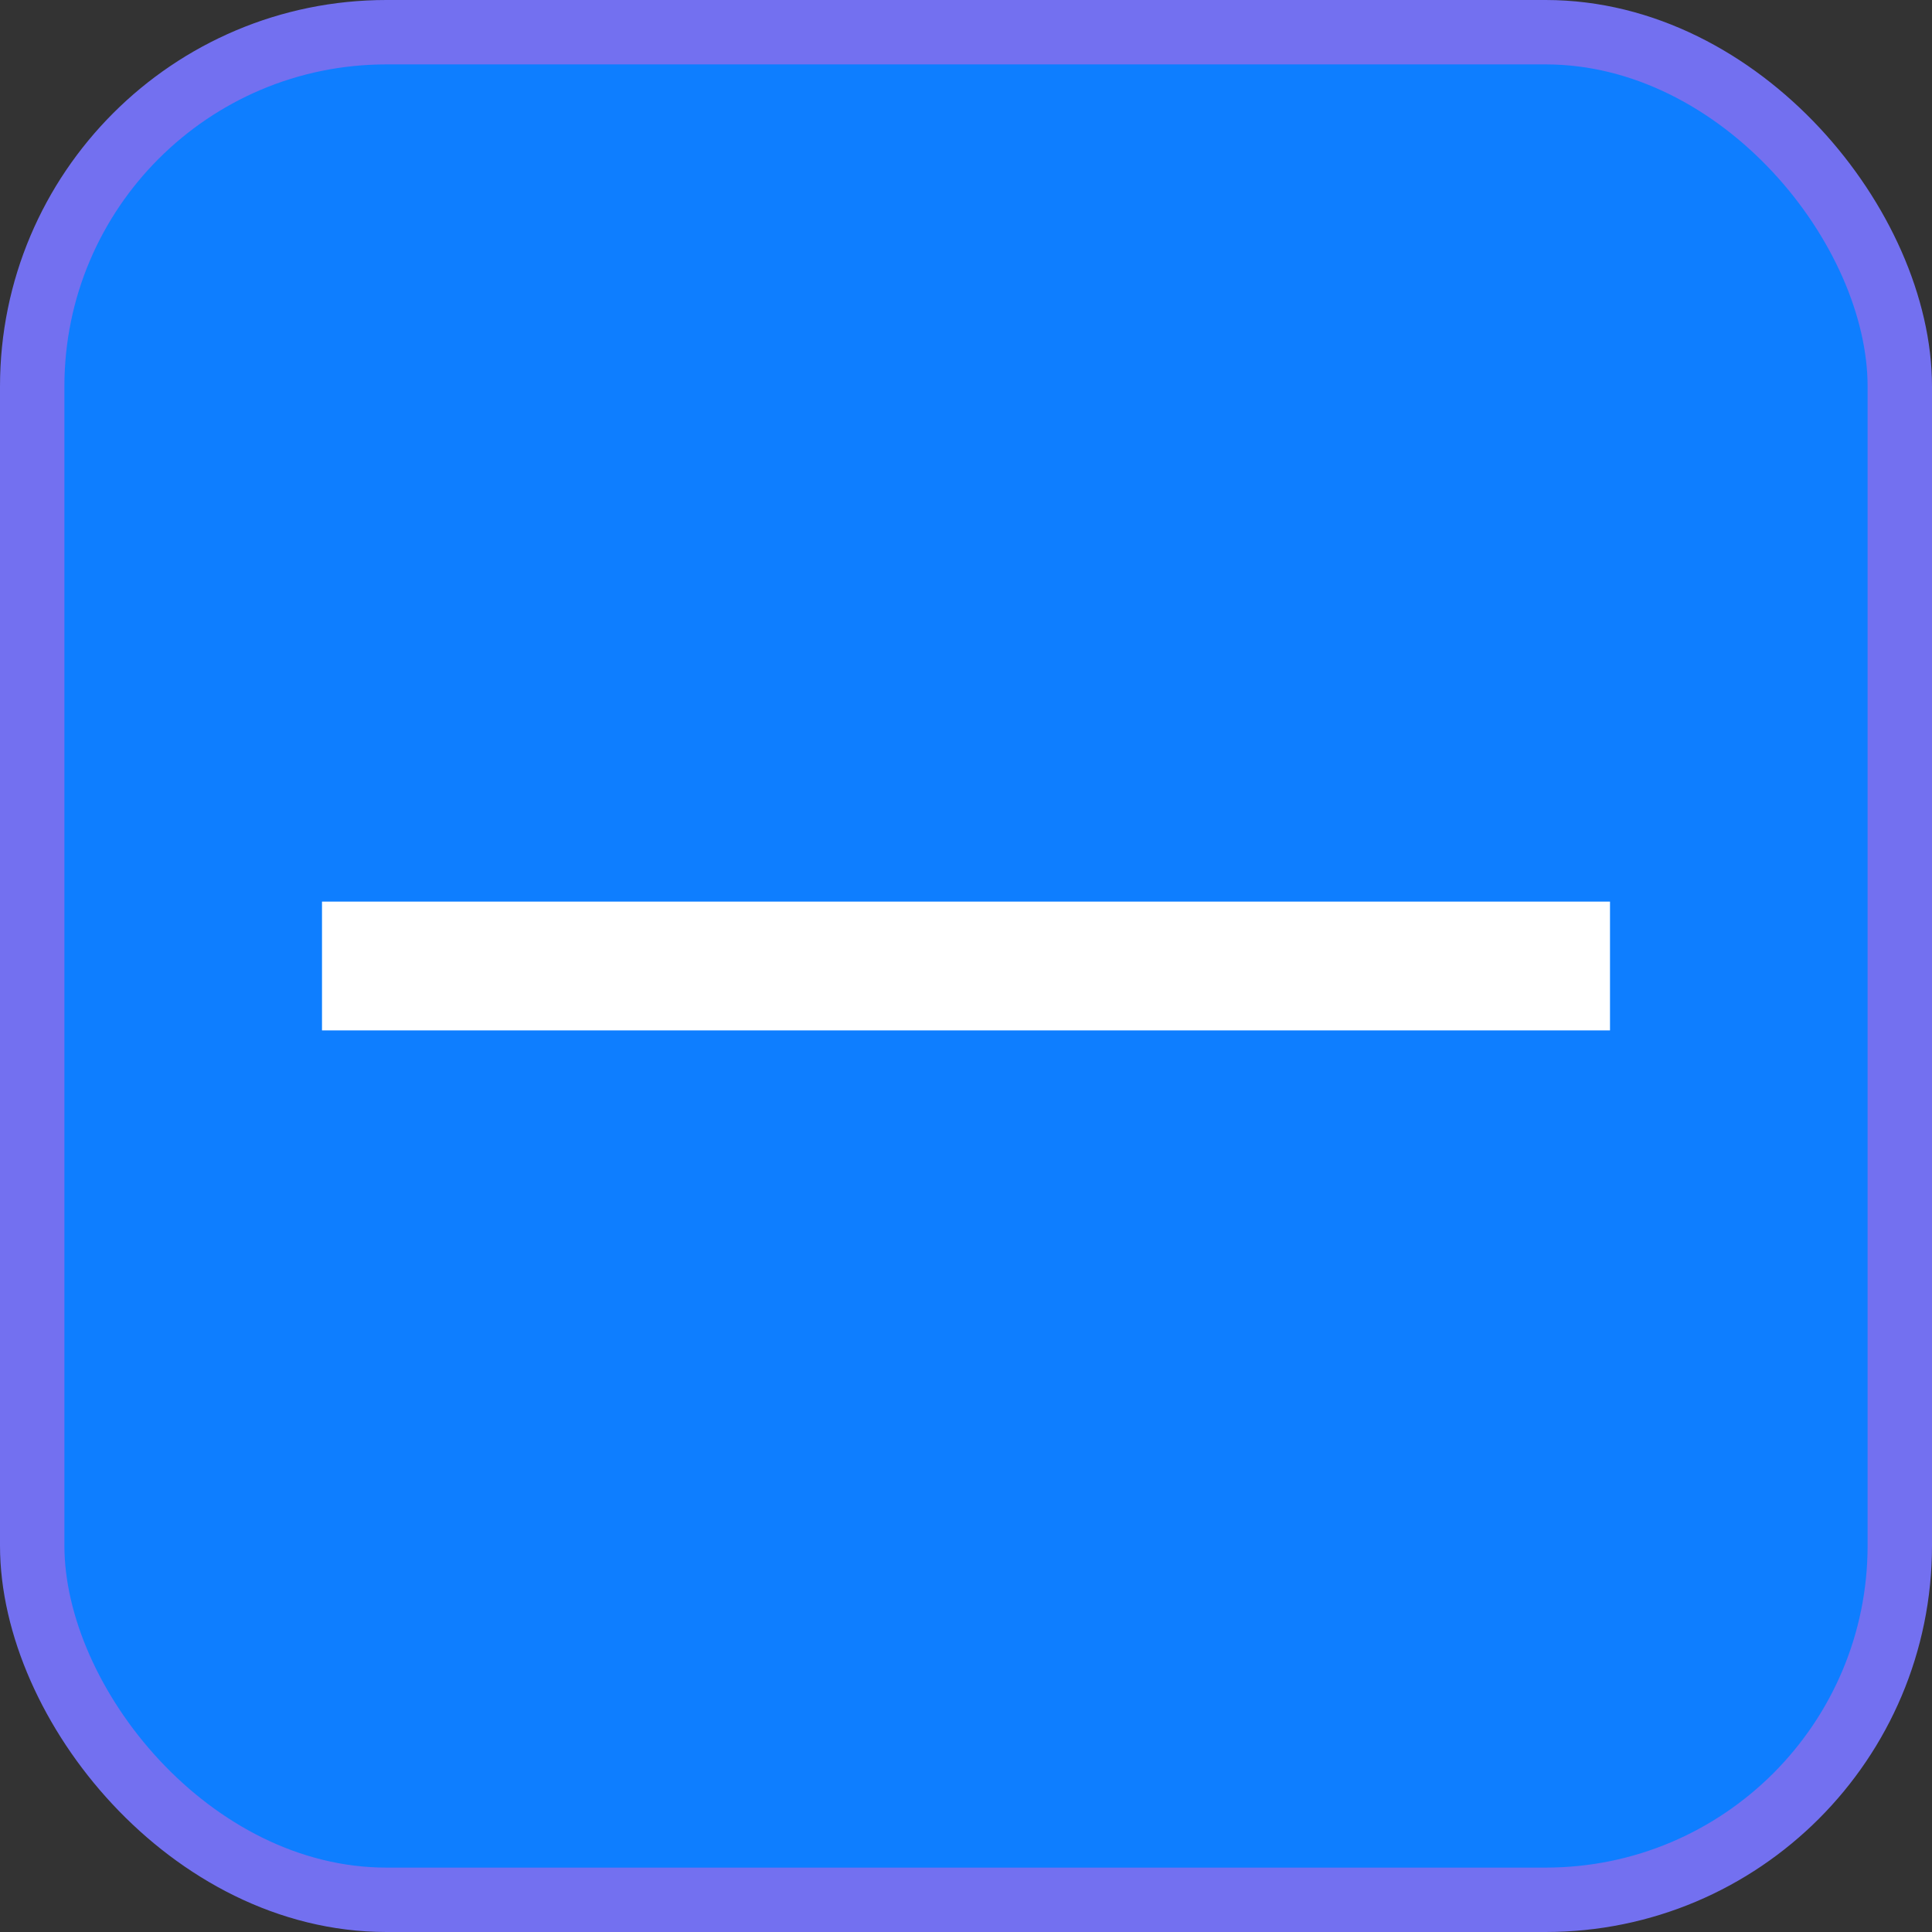 <svg width="30" height="30" viewBox="0 0 30 30" fill="none" xmlns="http://www.w3.org/2000/svg">
<rect x="0" y="0" width="30" height="30" fill="#333333" stroke="none"/>
<rect x="0.5" y="0.5" width="29" height="29" rx="5.5" fill="#0E7EFF" stroke="#7370F0"/>
<line x1="5" y1="15" x2="25" y2="15" stroke="white" stroke-width="2"/>
</svg>
